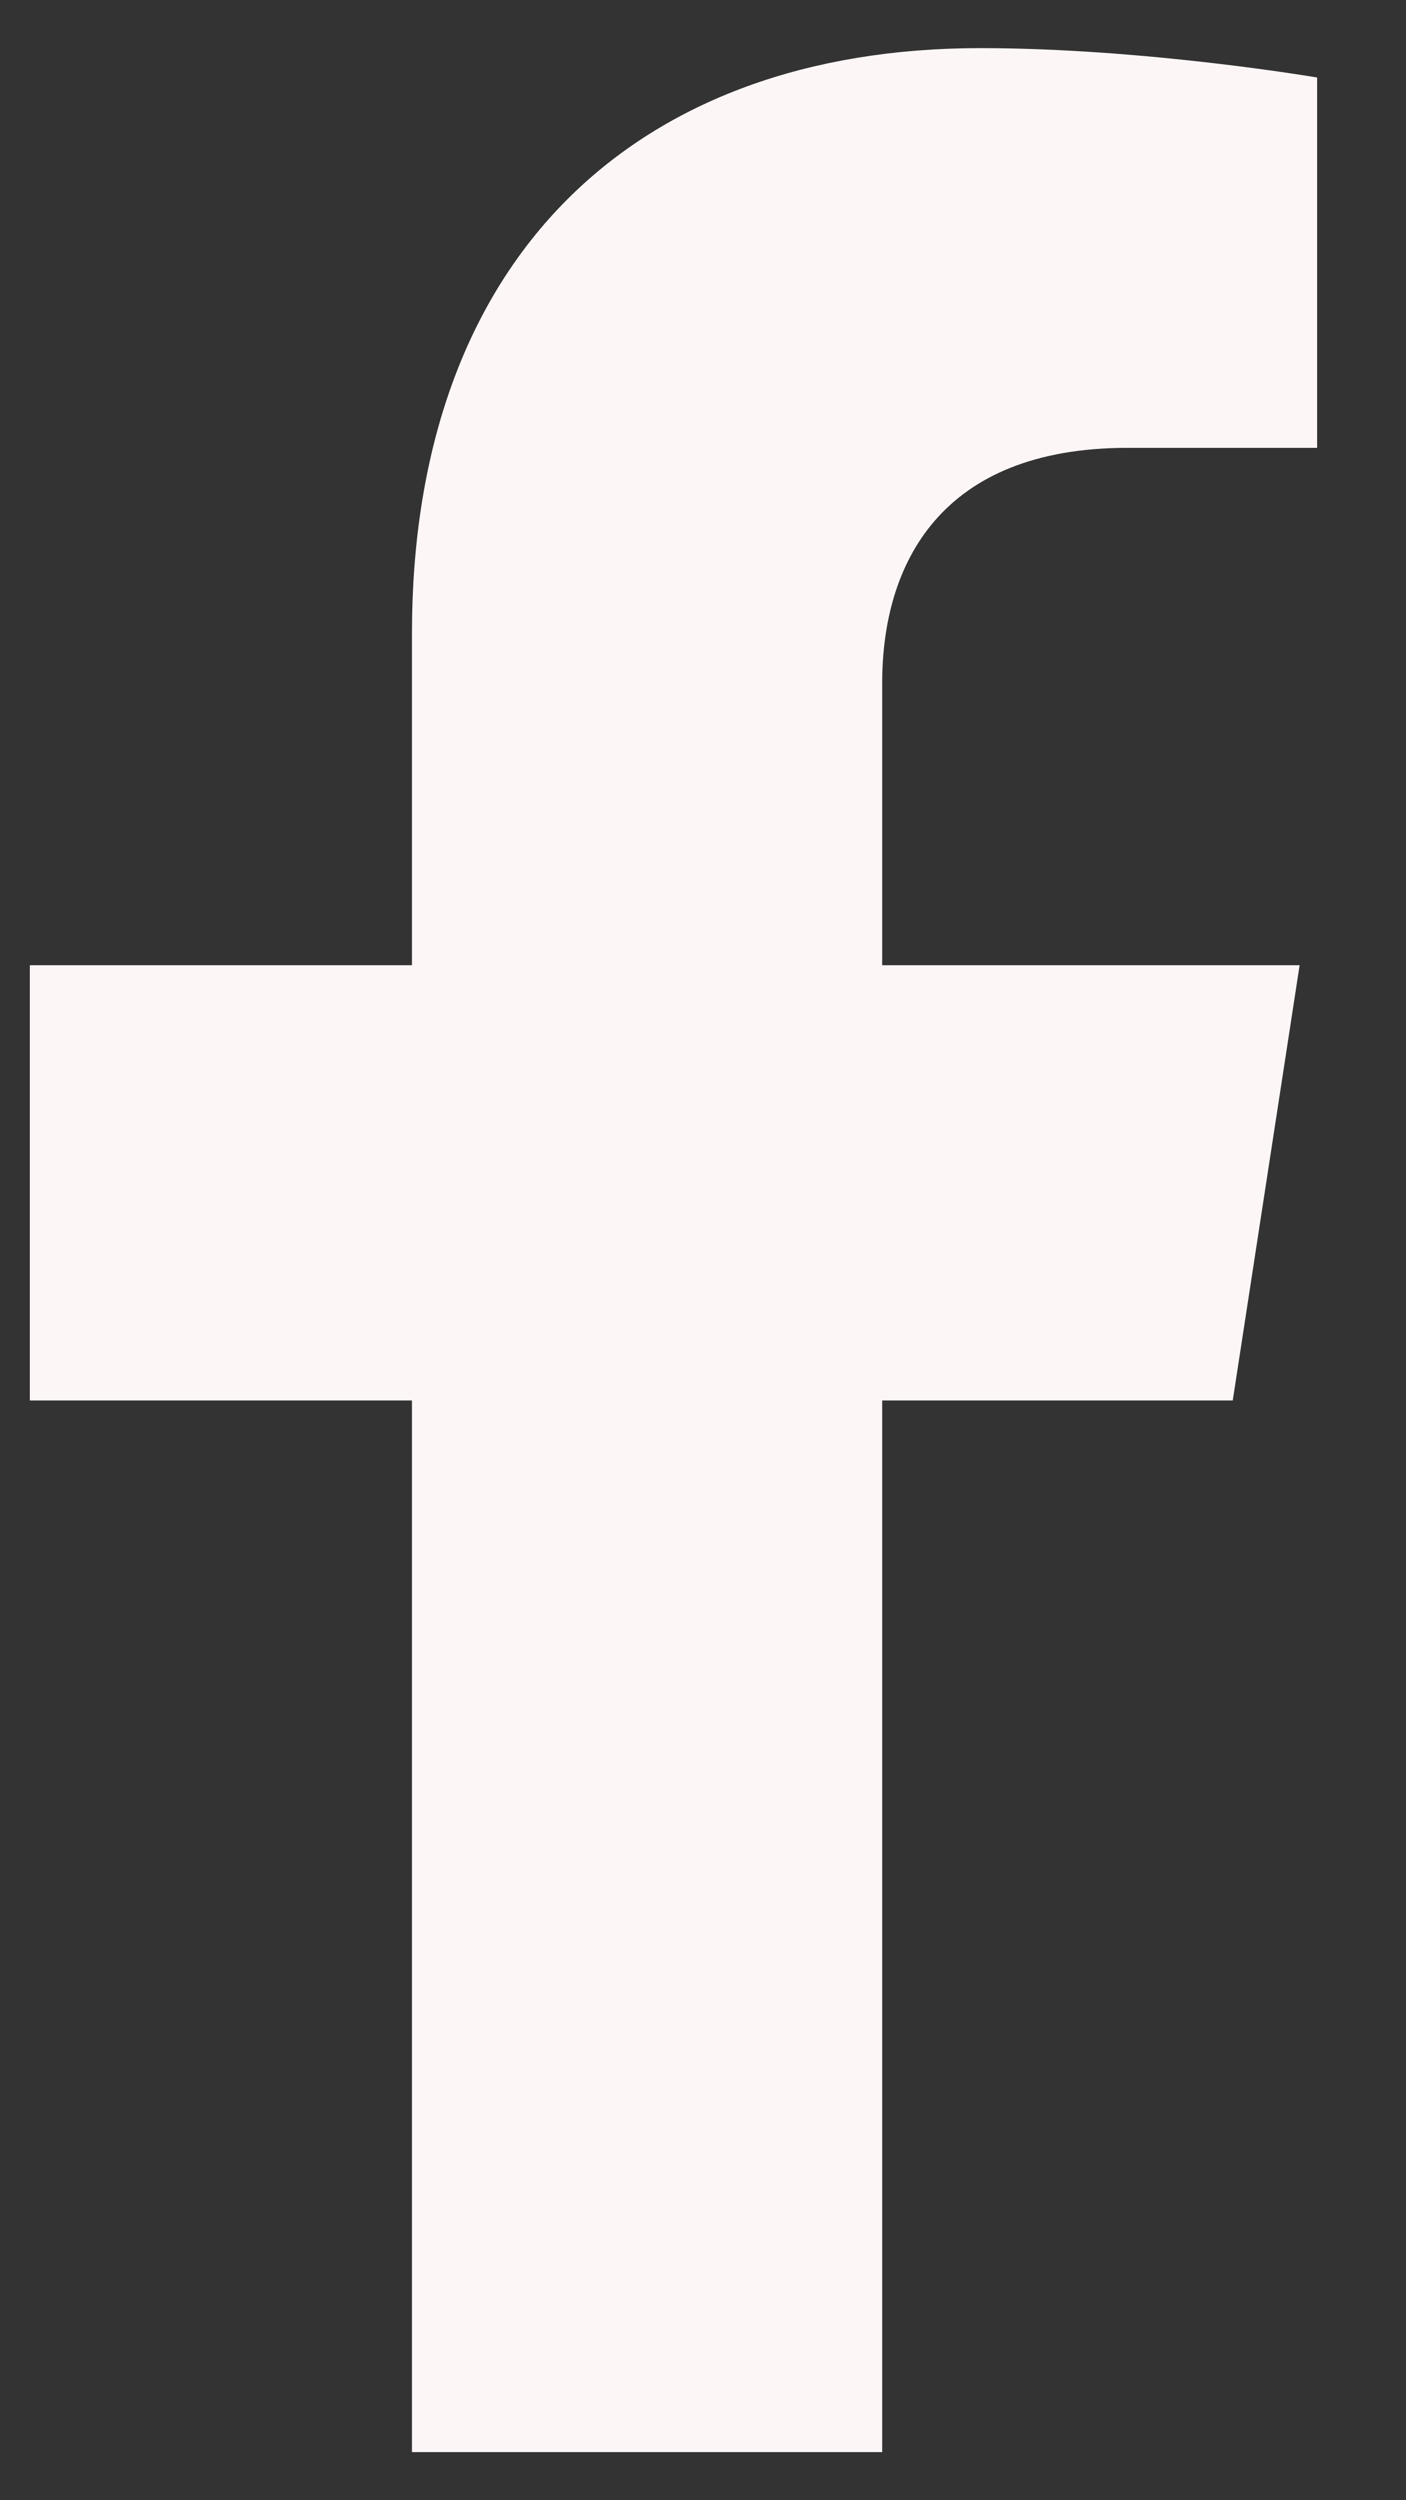 <svg width="9" height="16" viewBox="0 0 9 16" fill="none" xmlns="http://www.w3.org/2000/svg">
<rect x="0" y="0" width="9" height="16" fill="#333333" stroke="none"/>
<path d="M7.891 8.962L8.319 6.177H5.647V4.371C5.647 3.609 6.02 2.866 7.217 2.866H8.431V0.496C8.431 0.496 7.329 0.308 6.275 0.308C4.075 0.308 2.637 1.641 2.637 4.055V6.177H0.191V8.962H2.637V15.692H5.647V8.962H7.891Z" fill="#FCF7F6"/>
</svg>

